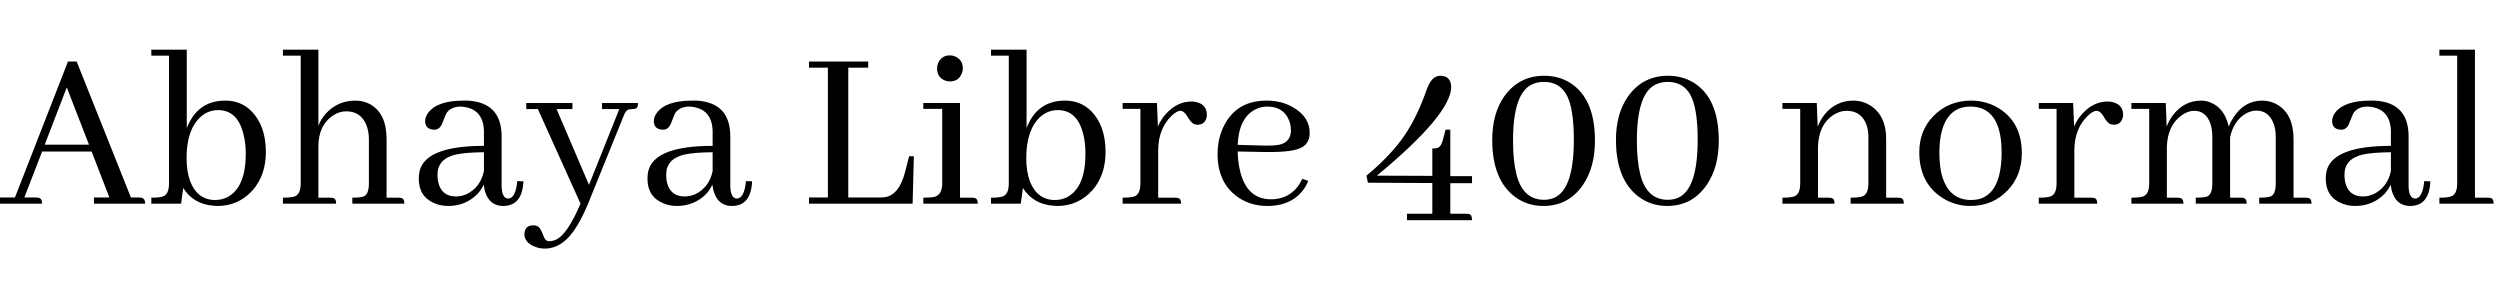 <svg xmlns="http://www.w3.org/2000/svg" xmlns:xlink="http://www.w3.org/1999/xlink" width="247.5" height="28.312"><path fill="black" d="M9.30 20.16L14.37 20.16Q14.37 19.64 13.99 19.57L13.99 19.57Q13.88 19.55 13.76 19.55L13.76 19.55L12.96 19.55L7.59 6.09L6.73 6.09L1.48 19.55L0 19.55L0 20.16L4.17 20.16Q4.17 19.64 3.80 19.57L3.80 19.57Q3.68 19.55 3.56 19.55L3.56 19.55L2.41 19.55L4.17 15L9.07 15L10.83 19.55L9.30 19.55L9.30 20.16ZM6.61 8.65L8.81 14.32L4.43 14.32L6.61 8.65ZM21.54 20.39L21.54 20.39Q23.60 20.39 25.01 18.84L25.01 18.84Q26.32 17.34 26.32 15.05L26.32 15.05Q26.32 12.47 24.91 11.02L24.91 11.02Q23.86 9.96 22.31 9.96L22.31 9.96Q19.76 9.96 18.68 12.26L18.68 12.26Q18.56 12.47 18.49 12.68L18.49 12.68L18.49 4.92L14.98 4.92L14.98 5.51L16.73 5.51L16.73 18.16Q16.73 19.24 16.13 19.45L16.13 19.45Q15.77 19.57 14.98 19.57L14.98 19.57L14.98 20.16L17.93 20.16L18.14 18.61Q19.15 20.23 21.19 20.37L21.19 20.37Q21.38 20.39 21.54 20.39ZM21.59 10.90L21.59 10.90Q23.51 10.90 24.09 13.24L24.09 13.24Q24.33 14.11 24.33 15.21L24.33 15.21Q24.33 18.52 22.55 19.50L22.55 19.50Q21.98 19.80 21.30 19.80L21.30 19.80Q19.55 19.80 18.82 17.93L18.82 17.93Q18.47 16.95 18.47 15.66L18.47 15.66Q18.47 12.82 19.88 11.55L19.88 11.55Q20.63 10.90 21.59 10.90ZM32.70 19.57L32.70 19.57L31.52 19.57L31.52 14.51Q31.52 12.38 33 11.41L33 11.41Q33.61 11.02 34.27 11.02L34.27 11.02Q35.70 11.02 36.26 12.35L36.26 12.35Q36.52 12.98 36.52 13.76L36.52 13.76L36.52 18.16Q36.52 19.24 36 19.45L36 19.45Q35.67 19.57 34.88 19.57L34.88 19.57L34.88 20.16L40.03 20.16Q40.03 19.64 39.68 19.59L39.68 19.59Q39.59 19.57 39.45 19.57L39.45 19.57L38.27 19.57L38.27 13.76Q38.27 11.20 36.59 10.29L36.59 10.29Q35.93 9.96 35.18 9.96L35.18 9.96Q33.45 9.96 32.27 11.23L32.27 11.23Q31.78 11.77 31.52 12.45L31.52 12.45L31.52 4.92L28.01 4.92L28.01 5.51L29.77 5.51L29.77 18.16Q29.77 19.24 29.16 19.45L29.16 19.45Q28.80 19.57 28.01 19.57L28.01 19.57L28.01 20.16L33.28 20.16Q33.28 19.64 32.93 19.59L32.93 19.59Q32.84 19.57 32.70 19.57ZM49.80 20.39L49.80 20.39Q51.61 20.39 51.80 18.21L51.80 18.21Q51.82 18.07 51.82 17.95L51.82 17.95L51.21 17.93Q51.05 19.64 50.30 19.66L50.30 19.66Q49.69 19.62 49.66 18.45L49.66 18.45L49.66 13.50Q49.66 10.15 46.31 9.96L46.31 9.96Q46.10 9.96 45.89 9.96L45.89 9.96Q43.27 9.96 42.38 11.18L42.38 11.18Q42.09 11.58 42.09 11.98L42.09 11.98Q42.09 12.70 42.77 12.82L42.77 12.82Q42.89 12.84 43.01 12.84L43.01 12.84Q43.55 12.84 43.80 12.16L43.80 12.16Q44.13 11.30 44.25 11.13L44.25 11.13Q44.70 10.55 45.63 10.55L45.63 10.55Q47.84 10.69 47.91 12.96L47.91 12.96L47.91 14.44Q42.40 14.44 41.60 16.73L41.60 16.73Q41.46 17.18 41.46 17.70L41.46 17.70Q41.46 19.48 43.03 20.13L43.03 20.13Q43.66 20.39 44.37 20.39L44.37 20.39Q46.08 20.39 47.25 19.22L47.25 19.22Q47.67 18.77 47.88 18.28L47.88 18.28Q48.16 20.37 49.80 20.39ZM45.14 19.45L45.14 19.45Q43.71 19.45 43.38 18.02L43.38 18.02Q43.31 17.70 43.31 17.30L43.31 17.30Q43.31 15.73 45.12 15.30L45.12 15.30Q46.08 15.09 47.91 15.07L47.91 15.07L47.91 16.95Q47.55 18.56 46.20 19.22L46.20 19.22Q45.66 19.45 45.14 19.45ZM54.35 23.88L54.35 23.88Q53.98 23.88 53.79 23.32L53.79 23.32Q53.53 22.62 53.30 22.45L53.30 22.45Q53.09 22.31 52.80 22.31L52.80 22.31Q52.05 22.31 51.94 22.97L51.94 22.97Q51.91 23.06 51.91 23.13L51.91 23.13Q51.91 24.02 52.95 24.42L52.95 24.42Q53.41 24.61 53.93 24.61L53.93 24.61Q55.78 24.61 57.14 22.34L57.14 22.34Q57.70 21.42 58.22 20.16L58.22 20.16L61.69 11.60Q61.92 10.95 62.20 10.85L62.20 10.85Q62.37 10.80 62.58 10.80L62.58 10.80Q63.05 10.80 63.12 10.55L63.12 10.55Q63.16 10.41 63.16 10.20L63.16 10.20L59.60 10.20L59.60 10.80L61.31 10.80L58.31 18.30L55.10 10.80L56.67 10.80L56.67 10.20L52.10 10.20L52.10 10.80L53.25 10.80L57.47 20.16Q56.16 23.25 55.01 23.74L55.01 23.74Q54.68 23.88 54.35 23.88ZM72.45 20.39L72.45 20.39Q74.25 20.39 74.44 18.21L74.44 18.21Q74.46 18.07 74.46 17.95L74.46 17.95L73.85 17.93Q73.69 19.64 72.94 19.66L72.94 19.66Q72.33 19.62 72.30 18.45L72.30 18.45L72.30 13.50Q72.30 10.15 68.95 9.96L68.95 9.96Q68.74 9.96 68.53 9.96L68.53 9.96Q65.91 9.96 65.02 11.18L65.02 11.18Q64.73 11.58 64.73 11.98L64.73 11.98Q64.73 12.70 65.41 12.82L65.41 12.82Q65.53 12.84 65.65 12.84L65.65 12.84Q66.19 12.84 66.45 12.16L66.45 12.16Q66.77 11.30 66.89 11.13L66.89 11.13Q67.34 10.55 68.27 10.55L68.27 10.55Q70.48 10.69 70.55 12.96L70.55 12.96L70.55 14.44Q65.04 14.44 64.24 16.73L64.24 16.73Q64.10 17.18 64.10 17.70L64.10 17.70Q64.10 19.48 65.67 20.13L65.67 20.13Q66.30 20.39 67.01 20.39L67.01 20.39Q68.72 20.39 69.89 19.22L69.89 19.22Q70.31 18.77 70.52 18.28L70.52 18.28Q70.80 20.37 72.45 20.39ZM67.78 19.45L67.78 19.45Q66.35 19.45 66.02 18.02L66.02 18.02Q65.95 17.70 65.95 17.30L65.95 17.30Q65.95 15.73 67.76 15.30L67.76 15.30Q68.72 15.09 70.55 15.07L70.55 15.07L70.55 16.95Q70.20 18.56 68.84 19.22L68.84 19.22Q68.30 19.45 67.78 19.45ZM80.09 20.16L90.35 20.16L90.47 15.47L90 15.47L89.60 17.04Q89.04 19.20 87.73 19.50L87.73 19.50Q87.45 19.55 87.19 19.55L87.19 19.55L83.98 19.55L83.98 6.70L85.95 6.70L85.95 6.09L80.09 6.09L80.09 6.70L81.96 6.70L81.96 19.55L80.09 19.55L80.09 20.16ZM96.21 19.57L96.21 19.57L95.04 19.57L95.04 10.20L91.41 10.20L91.41 10.78L93.28 10.78L93.28 18.16Q93.28 19.24 92.55 19.48L92.55 19.48Q92.20 19.57 91.41 19.57L91.41 19.57L91.41 20.16L96.80 20.16Q96.80 19.64 96.45 19.59L96.45 19.59Q96.33 19.57 96.21 19.57ZM95.32 6.77L95.32 6.77Q95.32 5.95 94.59 5.60L94.59 5.60Q94.31 5.48 94.05 5.48L94.05 5.48Q93.23 5.48 92.88 6.23L92.88 6.23Q92.77 6.49 92.77 6.77L92.77 6.77Q92.77 7.64 93.54 7.97L93.54 7.97Q93.80 8.06 94.05 8.06L94.05 8.06Q94.88 8.06 95.20 7.31L95.20 7.31Q95.32 7.05 95.32 6.77ZM104.67 20.39L104.67 20.39Q106.73 20.39 108.14 18.84L108.14 18.84Q109.45 17.34 109.45 15.05L109.45 15.05Q109.45 12.47 108.05 11.02L108.05 11.02Q106.99 9.96 105.45 9.96L105.45 9.96Q102.89 9.96 101.81 12.26L101.81 12.26Q101.70 12.47 101.63 12.68L101.63 12.68L101.63 4.92L98.11 4.92L98.11 5.51L99.87 5.51L99.87 18.16Q99.87 19.24 99.26 19.45L99.26 19.45Q98.91 19.57 98.11 19.57L98.11 19.57L98.11 20.16L101.06 20.16L101.27 18.61Q102.28 20.23 104.32 20.37L104.32 20.37Q104.51 20.39 104.67 20.39ZM104.72 10.90L104.72 10.90Q106.64 10.90 107.23 13.24L107.23 13.24Q107.46 14.11 107.46 15.21L107.46 15.21Q107.46 18.52 105.68 19.50L105.68 19.50Q105.12 19.80 104.44 19.80L104.44 19.80Q102.68 19.80 101.95 17.93L101.95 17.93Q101.60 16.95 101.60 15.66L101.60 15.66Q101.60 12.82 103.01 11.55L103.01 11.55Q103.76 10.90 104.72 10.90ZM116.34 19.57L116.34 19.57L114.66 19.57L114.66 14.91Q114.66 12.77 115.97 11.48L115.97 11.48Q116.48 10.99 116.84 10.97L116.84 10.97Q117.23 10.97 117.56 11.55L117.56 11.55Q117.94 12.21 118.27 12.30L118.27 12.30Q118.41 12.35 118.55 12.35L118.55 12.35Q119.25 12.35 119.44 11.67L119.44 11.67Q119.48 11.53 119.48 11.39L119.48 11.39Q119.48 10.34 118.41 10.10L118.41 10.10Q118.17 10.05 117.96 10.05L117.96 10.05Q116.55 10.05 115.45 11.25L115.45 11.25Q114.94 11.81 114.63 12.52L114.63 12.52L114.54 10.20L111.14 10.20L111.14 10.78L112.90 10.78L112.90 18.16Q112.90 19.24 112.29 19.45L112.29 19.45Q111.94 19.57 111.14 19.57L111.14 19.57L111.14 20.16L116.93 20.16Q116.93 19.64 116.58 19.59L116.58 19.59Q116.48 19.57 116.34 19.57ZM125.44 10.55L125.44 10.55Q127.08 10.55 127.62 11.93L127.62 11.93Q127.80 12.38 127.80 12.89L127.80 12.89Q127.80 14.06 126.68 14.32L126.68 14.32Q126.09 14.44 125.02 14.41L125.02 14.41L122.53 14.34Q122.65 11.65 124.29 10.83L124.29 10.83Q124.83 10.55 125.44 10.55ZM129.52 17.91L129.52 17.91L128.93 17.70Q128.11 19.48 126.28 19.71L126.28 19.71Q126.05 19.73 125.84 19.73L125.84 19.73Q123.38 19.73 122.74 16.80L122.74 16.80Q122.55 15.98 122.53 15L122.53 15L125.34 15.05Q128.20 15.09 129.02 14.51L129.02 14.51Q129.66 14.04 129.66 13.17L129.66 13.17Q129.66 11.58 128.04 10.64L128.04 10.64Q126.89 9.96 125.39 9.96L125.39 9.96Q122.46 9.96 121.20 12.40L121.20 12.40Q120.54 13.66 120.54 15.26L120.54 15.26Q120.54 18.16 122.63 19.57L122.63 19.57Q123.87 20.39 125.46 20.39L125.46 20.39Q127.99 20.39 129.19 18.56L129.19 18.56Q129.38 18.23 129.52 17.91ZM139.29 21.80L145.73 21.80Q145.73 21.23 145.43 21.19L145.43 21.19Q145.31 21.16 145.17 21.16L145.17 21.16L143.58 21.16L143.58 18.14L145.73 18.14L145.73 17.44L143.58 17.44L143.58 12.84L143.11 12.84L142.88 13.73Q142.69 14.51 142.34 14.63L142.34 14.63Q142.17 14.70 141.94 14.70L141.94 14.70L141.80 14.70L141.80 17.41L136.31 17.39Q143.65 11.32 143.67 8.60L143.67 8.60Q143.63 7.52 142.62 7.50L142.62 7.50Q141.87 7.50 141.45 8.39L141.45 8.39Q141.30 8.67 141.05 9.40L141.05 9.40Q140.06 12.09 138.66 13.95L138.66 13.95Q137.30 15.73 135.28 17.39L135.28 17.39L135.42 18.09L141.80 18.12L141.80 21.16L139.29 21.16L139.29 21.80ZM152.88 7.50L152.88 7.50Q150.38 7.50 148.92 9.54L148.92 9.54Q147.73 11.25 147.73 13.85L147.73 13.85Q147.73 17.81 150 19.50L150 19.50Q151.22 20.39 152.79 20.39L152.79 20.39Q155.30 20.39 156.73 18.28L156.73 18.28Q157.90 16.55 157.90 13.92L157.90 13.92Q157.90 9.75 155.44 8.20L155.44 8.20Q154.31 7.50 152.88 7.50ZM152.86 19.78L152.86 19.78Q150.75 19.78 150.12 17.23L150.12 17.23Q149.79 15.91 149.79 13.92L149.79 13.92Q149.79 9.07 151.80 8.30L151.80 8.30Q152.27 8.11 152.84 8.11L152.84 8.11Q154.69 8.11 155.34 9.96L155.34 9.96Q155.81 11.32 155.81 13.85L155.81 13.85Q155.81 19.10 153.56 19.69L153.56 19.69Q153.23 19.78 152.86 19.78ZM165.14 7.50L165.14 7.50Q162.63 7.50 161.18 9.54L161.18 9.54Q159.98 11.25 159.98 13.85L159.98 13.85Q159.98 17.81 162.26 19.50L162.26 19.50Q163.48 20.39 165.05 20.39L165.05 20.39Q167.55 20.39 168.98 18.28L168.98 18.28Q170.16 16.55 170.16 13.92L170.16 13.92Q170.16 9.75 167.70 8.20L167.70 8.20Q166.57 7.50 165.14 7.50ZM165.12 19.78L165.12 19.78Q163.01 19.78 162.38 17.23L162.38 17.23Q162.05 15.91 162.05 13.92L162.05 13.92Q162.05 9.07 164.06 8.30L164.06 8.30Q164.53 8.11 165.09 8.11L165.09 8.11Q166.95 8.11 167.60 9.96L167.60 9.96Q168.07 11.32 168.07 13.85L168.07 13.85Q168.07 19.10 165.82 19.69L165.82 19.69Q165.49 19.78 165.12 19.78ZM181.03 19.57L181.03 19.57L179.98 19.57L179.98 14.51Q180.05 12.33 181.52 11.37L181.52 11.37Q182.16 10.97 182.81 10.97L182.81 10.97Q184.24 10.97 184.76 12.30L184.76 12.30Q184.97 12.84 184.97 13.52L184.97 13.52L184.97 18.16Q184.97 19.24 184.36 19.45L184.36 19.45Q184.01 19.57 183.21 19.57L183.21 19.57L183.21 20.16L188.48 20.16Q188.48 19.64 188.13 19.59L188.13 19.59Q188.04 19.57 187.90 19.57L187.90 19.57L186.73 19.57L186.73 13.76Q186.73 11.41 185.11 10.41L185.11 10.41Q184.36 9.96 183.49 9.96L183.49 9.96Q181.76 9.96 180.63 11.34L180.63 11.34Q180.21 11.88 179.95 12.54L179.95 12.54L179.86 10.20L176.46 10.20L176.46 10.78L178.22 10.78L178.22 18.16Q178.22 19.24 177.61 19.45L177.61 19.45Q177.26 19.57 176.46 19.57L176.46 19.57L176.46 20.16L181.62 20.16Q181.62 19.64 181.27 19.59L181.27 19.59Q181.17 19.57 181.03 19.57ZM192 15.16L192 15.16Q192 11.53 193.99 10.73L193.99 10.73Q194.51 10.55 195.07 10.55L195.07 10.55Q197.67 10.55 198.09 13.83L198.09 13.83Q198.16 14.39 198.16 15.07L198.16 15.07Q198.16 19.01 196.01 19.69L196.01 19.69Q195.59 19.80 195.14 19.80L195.14 19.80Q192.77 19.80 192.16 16.99L192.16 16.99Q192 16.17 192 15.16ZM195.14 9.96L195.14 9.96Q192.89 9.96 191.39 11.51L191.39 11.51Q190.01 12.94 190.01 15.07L190.01 15.07Q190.01 18.02 192.16 19.50L192.16 19.50Q193.48 20.39 195.07 20.39L195.07 20.39Q197.32 20.39 198.80 18.80L198.80 18.80Q200.16 17.34 200.16 15.16L200.16 15.16Q200.16 12.21 197.98 10.78L197.98 10.78Q196.69 9.96 195.14 9.96ZM207.05 19.57L207.05 19.57L205.36 19.57L205.36 14.91Q205.36 12.77 206.67 11.48L206.67 11.48Q207.19 10.99 207.54 10.97L207.54 10.97Q207.94 10.97 208.27 11.55L208.27 11.55Q208.64 12.21 208.97 12.30L208.97 12.30Q209.11 12.35 209.25 12.35L209.25 12.35Q209.95 12.35 210.14 11.67L210.14 11.67Q210.19 11.53 210.19 11.39L210.19 11.39Q210.19 10.34 209.11 10.10L209.11 10.10Q208.88 10.05 208.66 10.05L208.66 10.05Q207.26 10.05 206.16 11.25L206.16 11.25Q205.64 11.81 205.34 12.52L205.34 12.52L205.24 10.20L201.84 10.20L201.84 10.78L203.60 10.78L203.60 18.16Q203.60 19.24 202.99 19.45L202.99 19.45Q202.64 19.57 201.84 19.57L201.84 19.57L201.84 20.16L207.63 20.16Q207.63 19.64 207.28 19.59L207.28 19.59Q207.19 19.57 207.05 19.57ZM215.58 19.57L215.58 19.57L214.52 19.57L214.52 14.51Q214.59 12.45 215.95 11.44L215.95 11.44Q216.59 10.97 217.22 10.97L217.22 10.97Q218.39 10.97 218.84 12.26L218.84 12.26Q219.02 12.82 219.02 13.52L219.02 13.52L219.02 18.16Q219.02 19.24 218.51 19.45L218.51 19.45Q218.18 19.57 217.38 19.57L217.38 19.57L217.38 20.16L222.42 20.16Q222.42 19.64 222.07 19.59L222.07 19.59Q221.98 19.57 221.84 19.57L221.84 19.57L220.78 19.57L220.78 13.76L220.78 13.57Q221.16 11.86 222.45 11.18L222.45 11.18Q222.94 10.95 223.38 10.95L223.38 10.95Q224.58 10.95 225.07 12.19L225.07 12.19Q225.30 12.77 225.30 13.52L225.30 13.52L225.30 18.16Q225.30 19.24 224.79 19.45L224.79 19.45Q224.46 19.57 223.66 19.57L223.66 19.57L223.66 20.16L228.84 20.16Q228.84 19.64 228.49 19.59L228.49 19.59Q228.40 19.57 228.26 19.57L228.26 19.57L227.06 19.57L227.06 13.76Q227.06 11.34 225.49 10.38L225.49 10.38Q224.79 9.96 223.97 9.96L223.97 9.96Q222.19 9.96 221.11 11.63L221.11 11.63Q220.83 12.05 220.64 12.52L220.64 12.52Q220.22 10.66 218.79 10.13L218.79 10.13Q218.37 9.96 217.92 9.96L217.92 9.96Q216.23 9.96 215.13 11.39L215.13 11.39Q214.73 11.91 214.50 12.54L214.50 12.54L214.41 10.20L211.01 10.20L211.01 10.78L212.77 10.78L212.77 18.16Q212.77 19.24 212.16 19.45L212.16 19.45Q211.80 19.57 211.01 19.57L211.01 19.57L211.01 20.16L216.16 20.16Q216.16 19.66 215.81 19.59L215.81 19.59Q215.70 19.57 215.58 19.57ZM238.59 20.39L238.59 20.39Q240.40 20.39 240.59 18.21L240.59 18.21Q240.61 18.07 240.61 17.95L240.61 17.95L240 17.93Q239.84 19.64 239.09 19.66L239.09 19.66Q238.48 19.62 238.45 18.45L238.45 18.45L238.45 13.50Q238.45 10.15 235.10 9.96L235.10 9.96Q234.89 9.96 234.68 9.96L234.68 9.96Q232.05 9.96 231.16 11.18L231.16 11.18Q230.88 11.58 230.88 11.98L230.88 11.98Q230.88 12.70 231.56 12.82L231.56 12.82Q231.68 12.84 231.80 12.84L231.80 12.84Q232.34 12.84 232.59 12.16L232.59 12.16Q232.92 11.30 233.04 11.13L233.04 11.13Q233.48 10.55 234.42 10.55L234.42 10.55Q236.63 10.69 236.70 12.96L236.70 12.96L236.70 14.44Q231.19 14.44 230.39 16.73L230.39 16.73Q230.25 17.18 230.25 17.70L230.25 17.70Q230.25 19.48 231.82 20.13L231.82 20.13Q232.45 20.39 233.16 20.39L233.16 20.39Q234.87 20.39 236.04 19.22L236.04 19.22Q236.46 18.77 236.67 18.28L236.67 18.28Q236.95 20.37 238.59 20.39ZM233.93 19.45L233.93 19.45Q232.50 19.45 232.17 18.02L232.17 18.02Q232.10 17.70 232.10 17.30L232.10 17.30Q232.10 15.73 233.91 15.30L233.91 15.30Q234.87 15.09 236.70 15.07L236.70 15.07L236.70 16.95Q236.34 18.56 234.98 19.22L234.98 19.22Q234.45 19.45 233.93 19.45ZM246.28 19.57L246.28 19.57L245.02 19.57L245.02 4.92L241.50 4.92L241.50 5.51L243.26 5.51L243.26 18.16Q243.26 19.24 242.65 19.45L242.65 19.45Q242.30 19.57 241.50 19.57L241.50 19.57L241.50 20.16L246.87 20.16Q246.87 19.64 246.52 19.59L246.52 19.59Q246.42 19.57 246.28 19.57Z"/></svg>